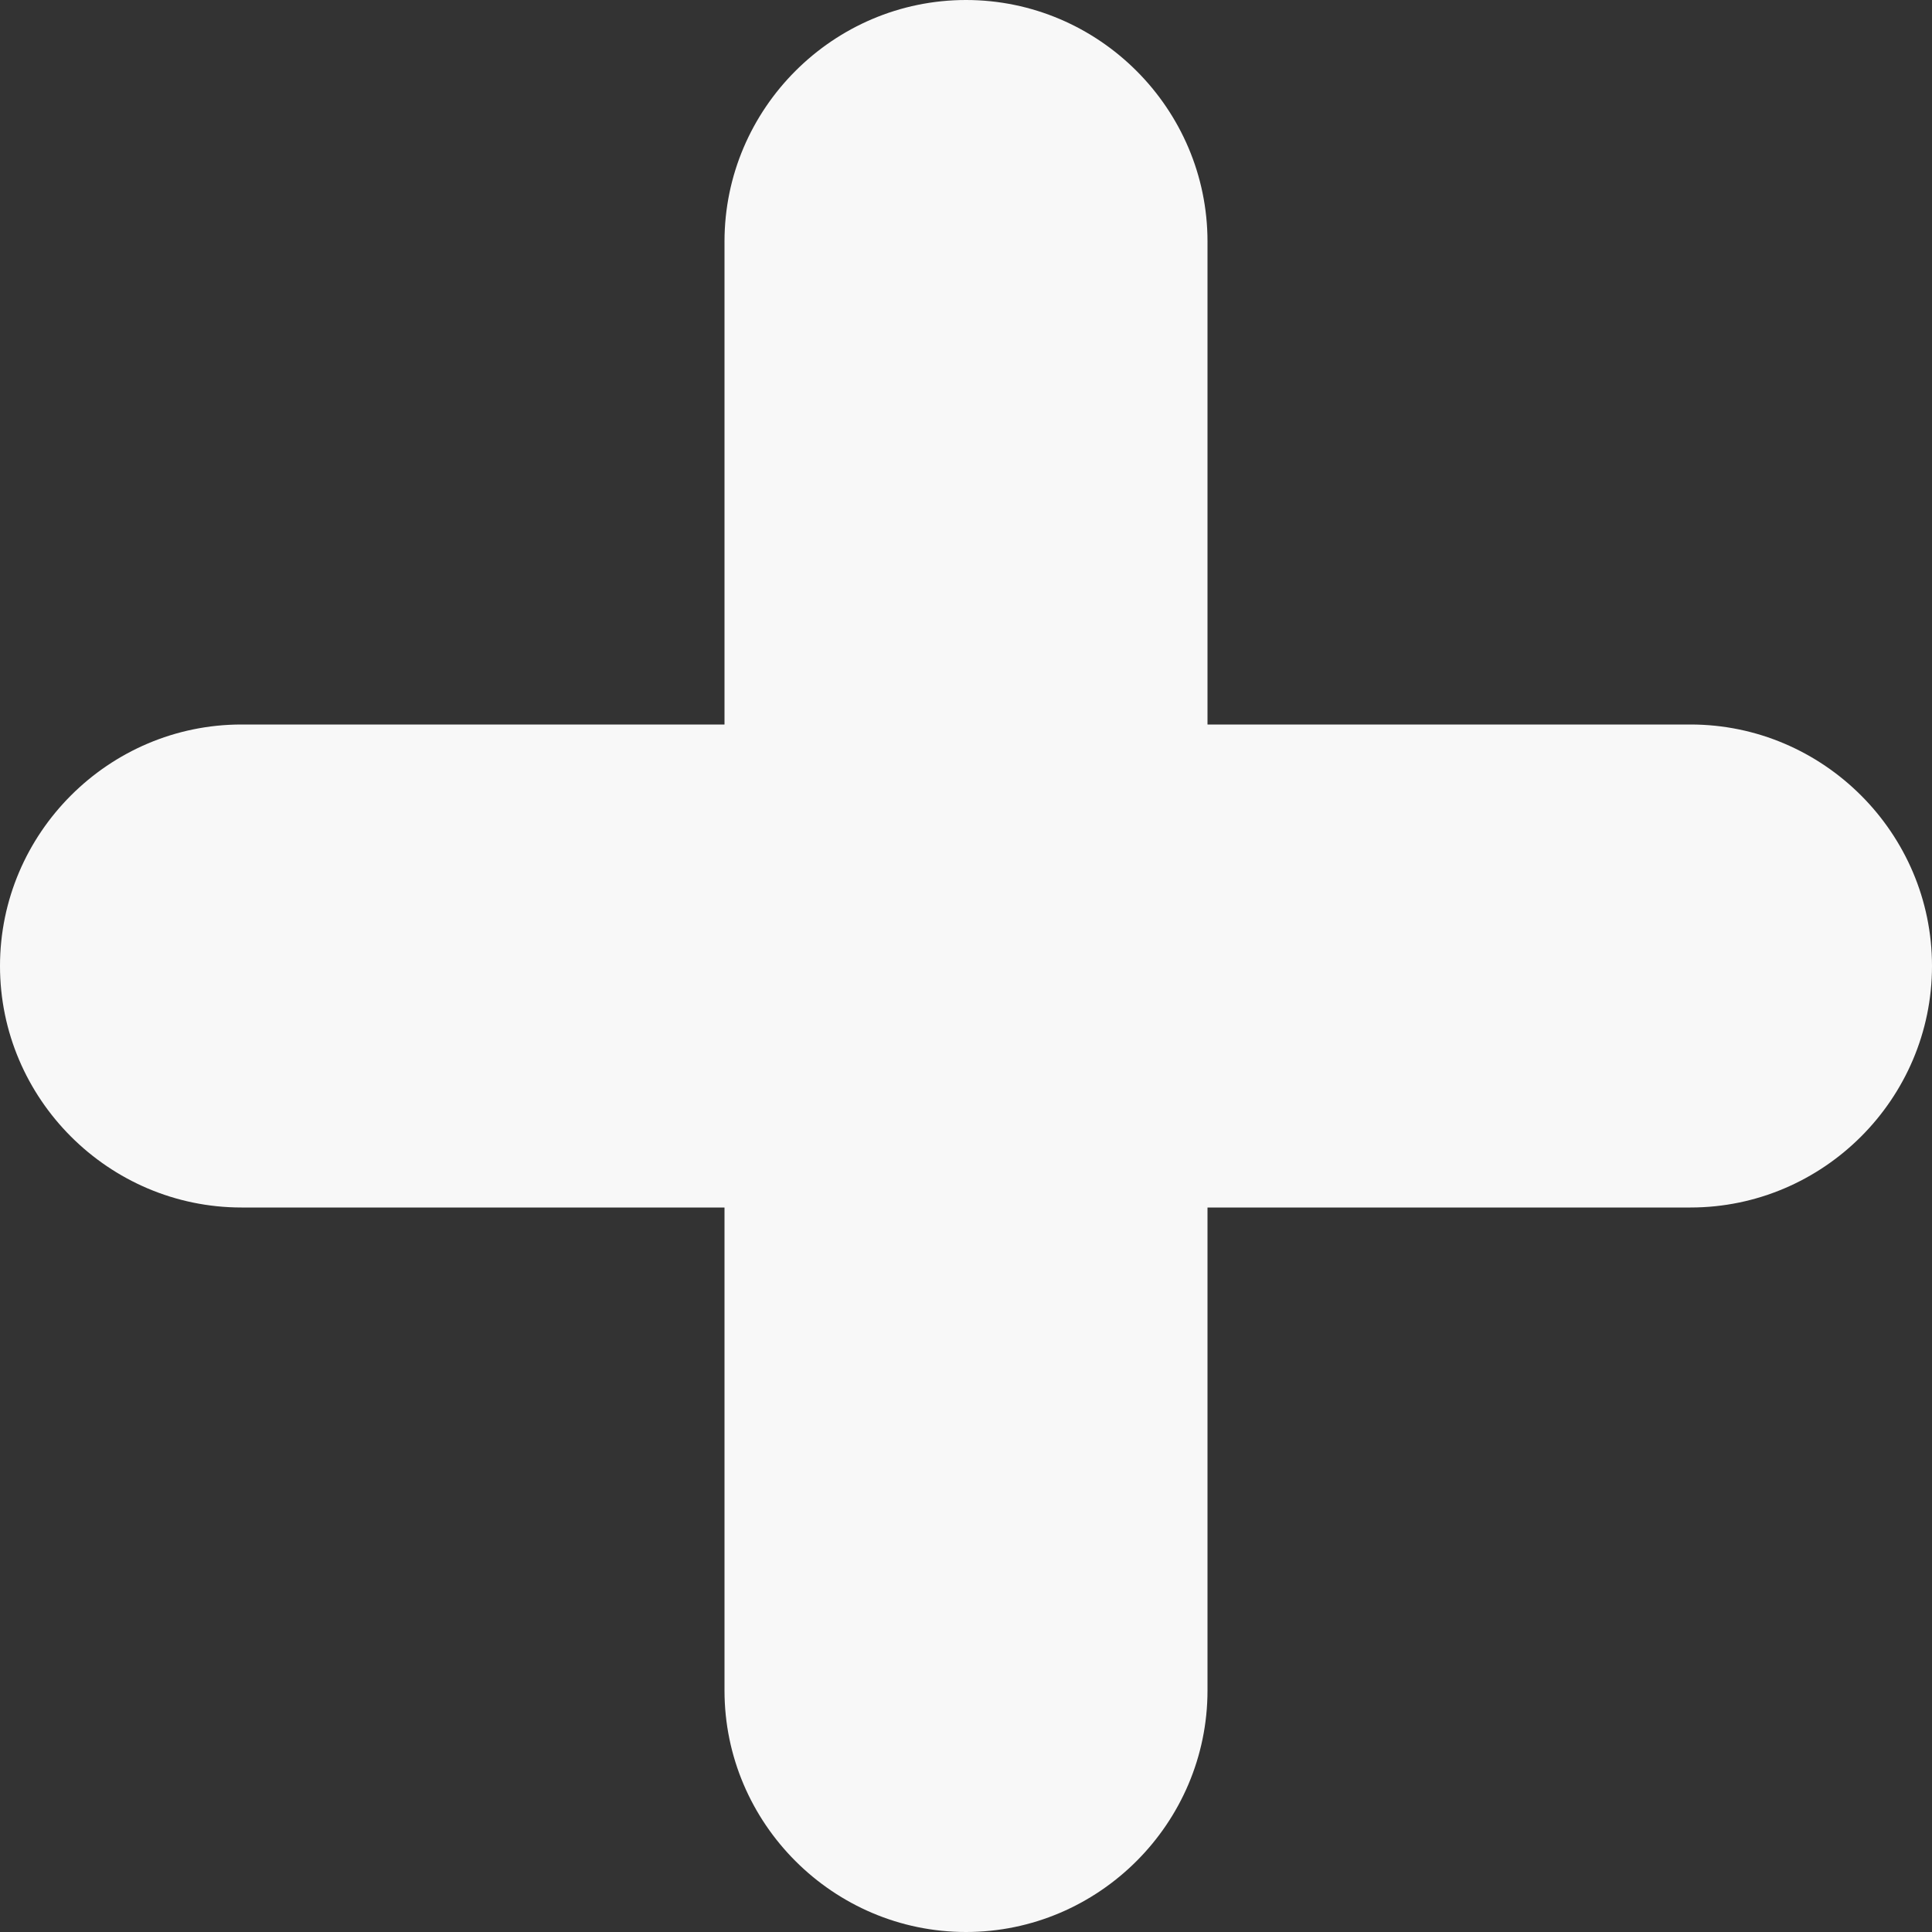 <svg width="16" height="16" viewBox="0 0 16 16" fill="none" xmlns="http://www.w3.org/2000/svg">
<rect x="0" y="0" width="16" height="16" fill="#333333" stroke="none"/>
<path d="M6 14C6 15.1 6.9 16 8 16C9.1 16 10 15.1 10 14V10H14C15.1 10 16 9.1 16 8C16 6.9 15.1 6 14 6H10V2C10 0.9 9.1 0 8 0C6.9 0 6 0.9 6 2V6H2C0.9 6 0 6.9 0 8C0 9.1 0.9 10 2 10H6V14Z" fill="#F8F8F8"/>
</svg>

